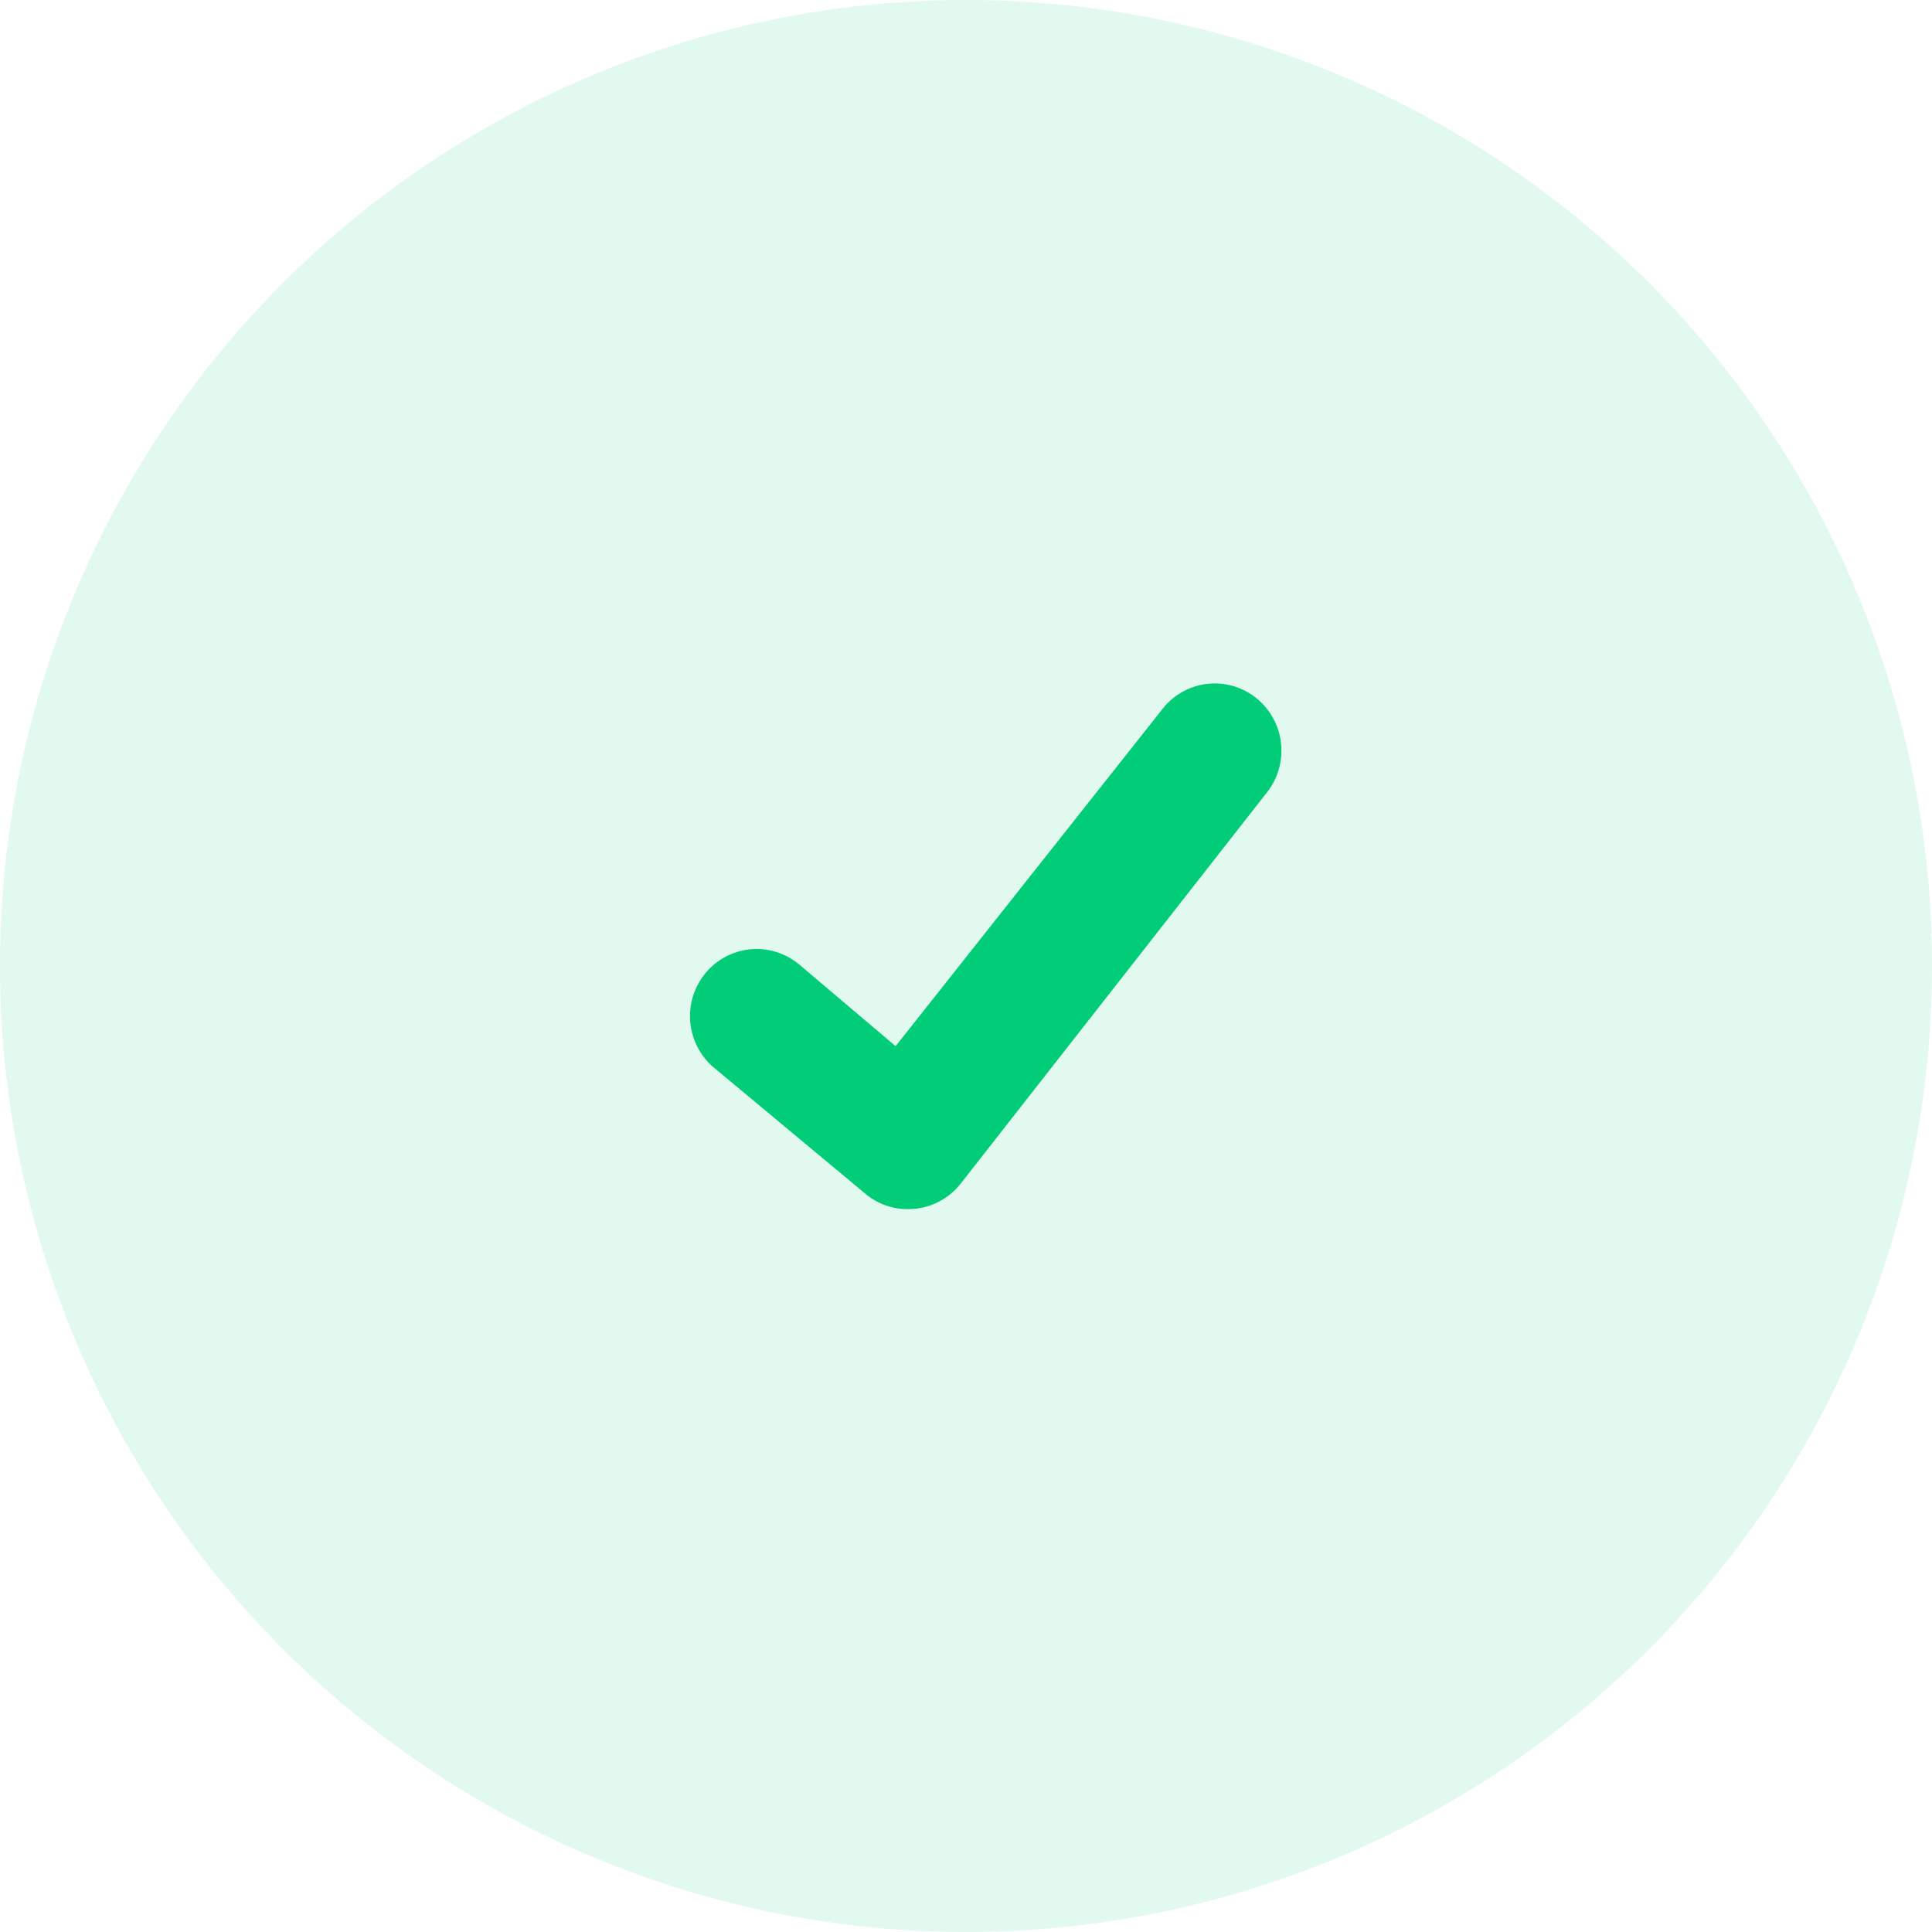 <svg width="49" height="49" viewBox="0 0 49 49" fill="none" xmlns="http://www.w3.org/2000/svg">
<circle opacity="0.3" cx="24.5" cy="24.5" r="24.5" fill="#99EBC9"/>
<path fill-rule="evenodd" clip-rule="evenodd" d="M31.81 17.665C31.449 17.397 30.998 17.285 30.555 17.353C30.112 17.42 29.714 17.663 29.448 18.026L22.715 26.533L20.273 24.465C19.803 24.069 19.157 23.96 18.586 24.181C18.014 24.401 17.605 24.917 17.517 25.528C17.43 26.139 17.677 26.75 18.163 27.125L21.977 30.3C22.277 30.541 22.649 30.67 23.032 30.666C23.567 30.668 24.07 30.416 24.392 29.985L32.168 20.052C32.436 19.688 32.548 19.231 32.481 18.783C32.414 18.336 32.172 17.933 31.81 17.665Z" fill="#01CC78"/>
</svg>
